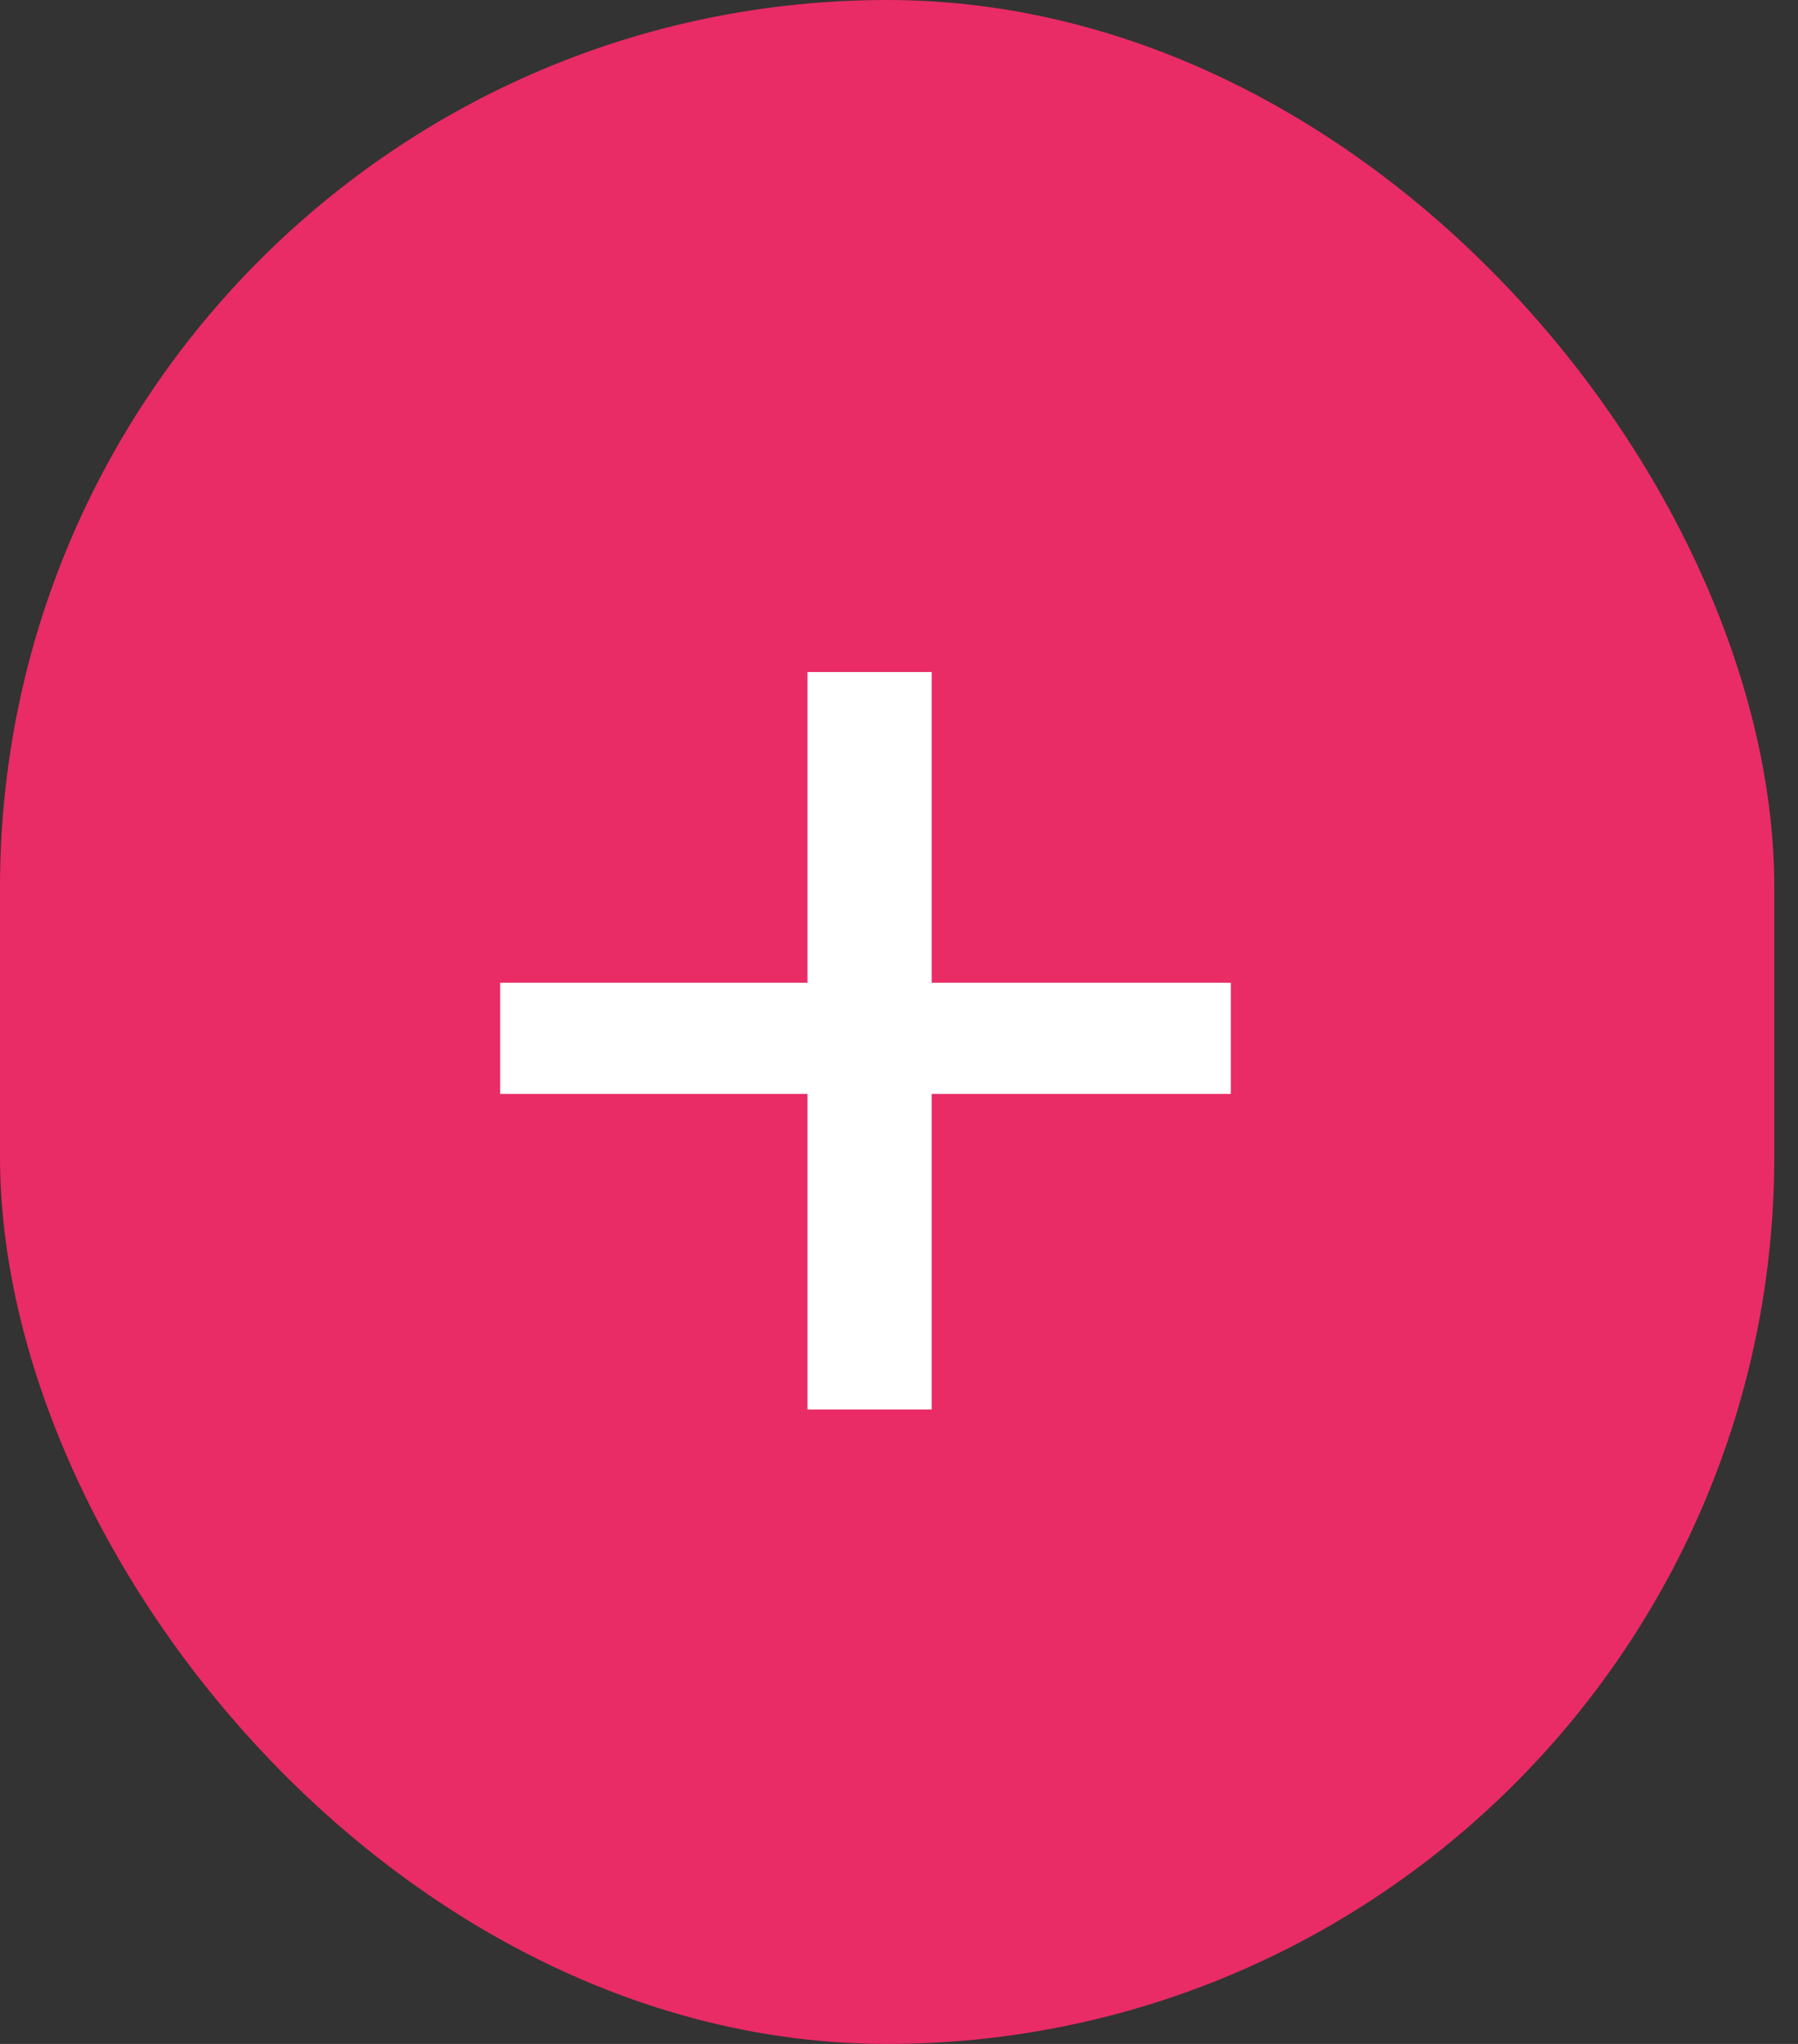 <svg width="22" height="25" viewBox="0 0 22 25" fill="none" xmlns="http://www.w3.org/2000/svg">
<rect x="0" y="0" width="22" height="25" fill="#333333" stroke="none"/>
<rect width="21.71" height="25" rx="10.855" fill="#E92B66"/>
<path d="M9.88 17.24H11.4V13.38H15.06V12.02H11.4V8.22H9.88V12.02H6.12V13.38H9.88V17.24Z" fill="white"/>
</svg>
